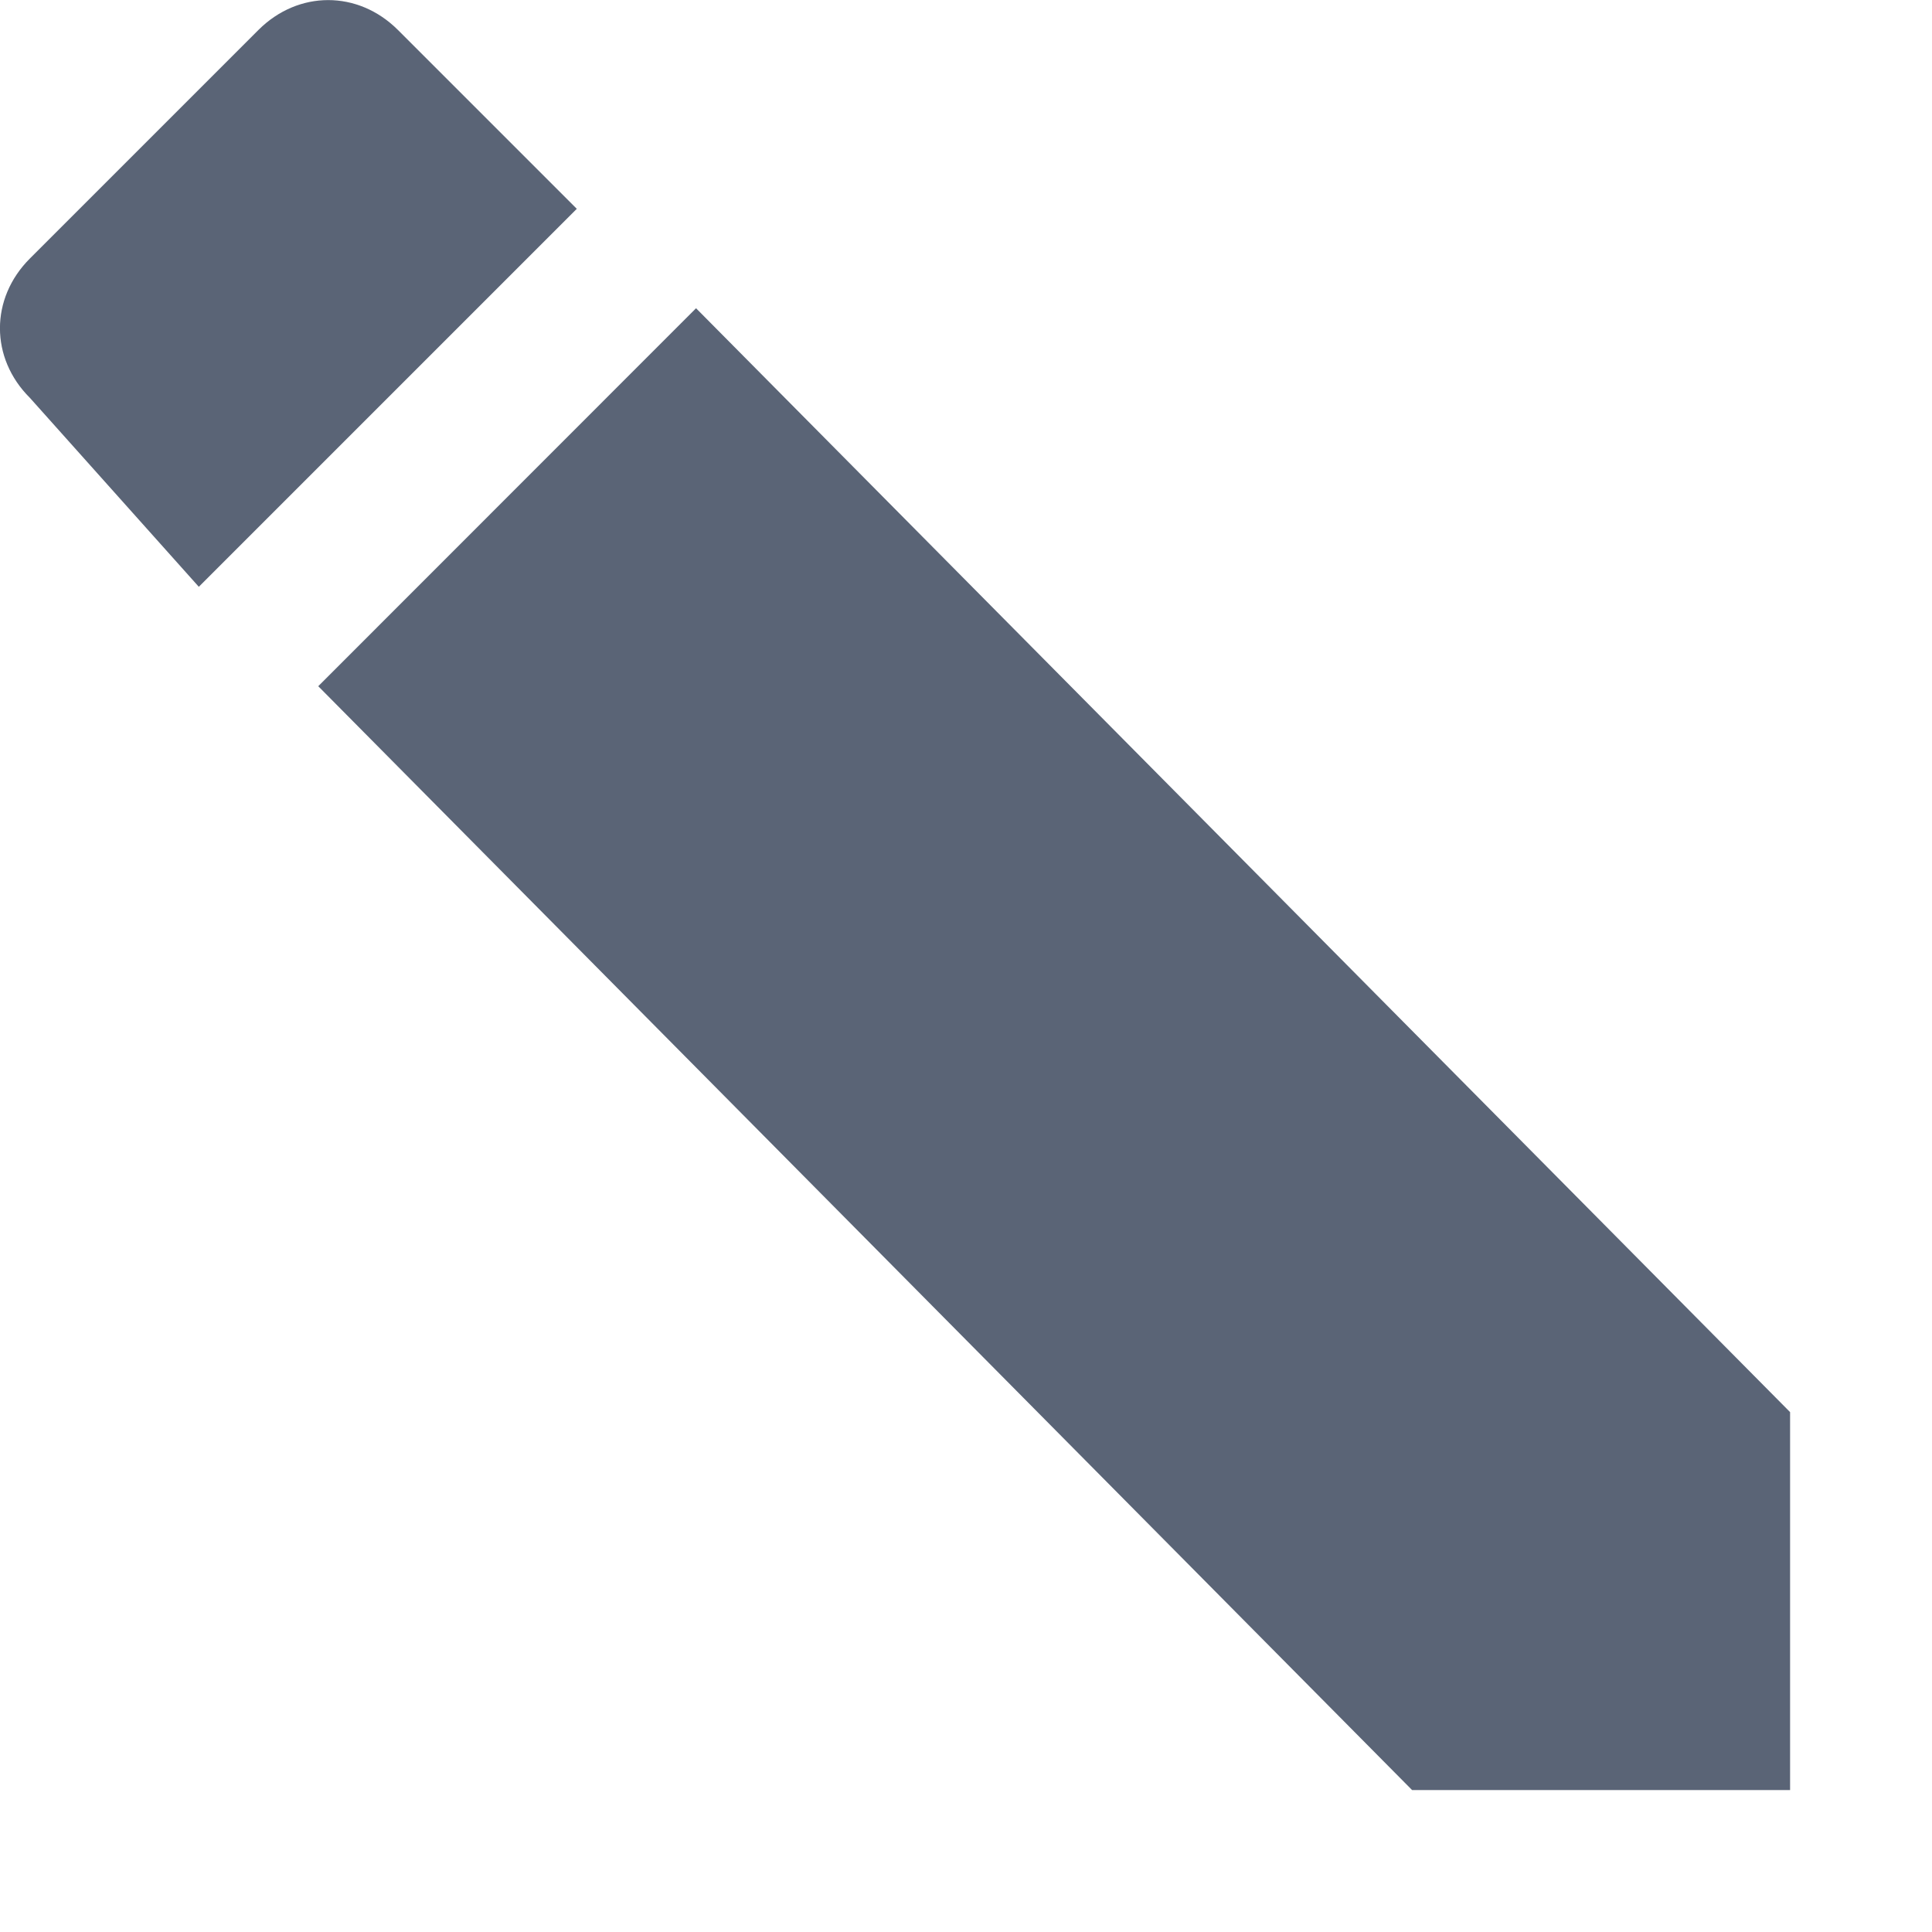 <?xml version="1.0" encoding="UTF-8"?>
<svg width="11px" height="11px" viewBox="0 0 11 11" version="1.1" xmlns="http://www.w3.org/2000/svg" xmlns:xlink="http://www.w3.org/1999/xlink">
    <title>DC3F02D5-8A05-448F-B0E9-26FF4765BBFD</title>
    <g id="Web" stroke="none" stroke-width="1" fill="none" fill-rule="evenodd">
        <g id="New-pages---Create-contract" transform="translate(-759, -310)" fill="#5A6476" fill-rule="nonzero">
            <g id="Group-14" transform="translate(748, 295.096)">
                <path d="M21.192,22.944 L21.192,25.096 L19.04,25.096 L12.812,18.811 L14.963,16.659 L21.192,22.944 Z M11.17,17.169 C10.943,16.943 10.943,16.603 11.17,16.376 L12.472,15.074 C12.699,14.848 13.038,14.848 13.265,15.074 L14.284,16.093 L12.132,18.245 L11.17,17.169 Z" id="Shape"></path>
            </g>
        </g>
    </g>
</svg>